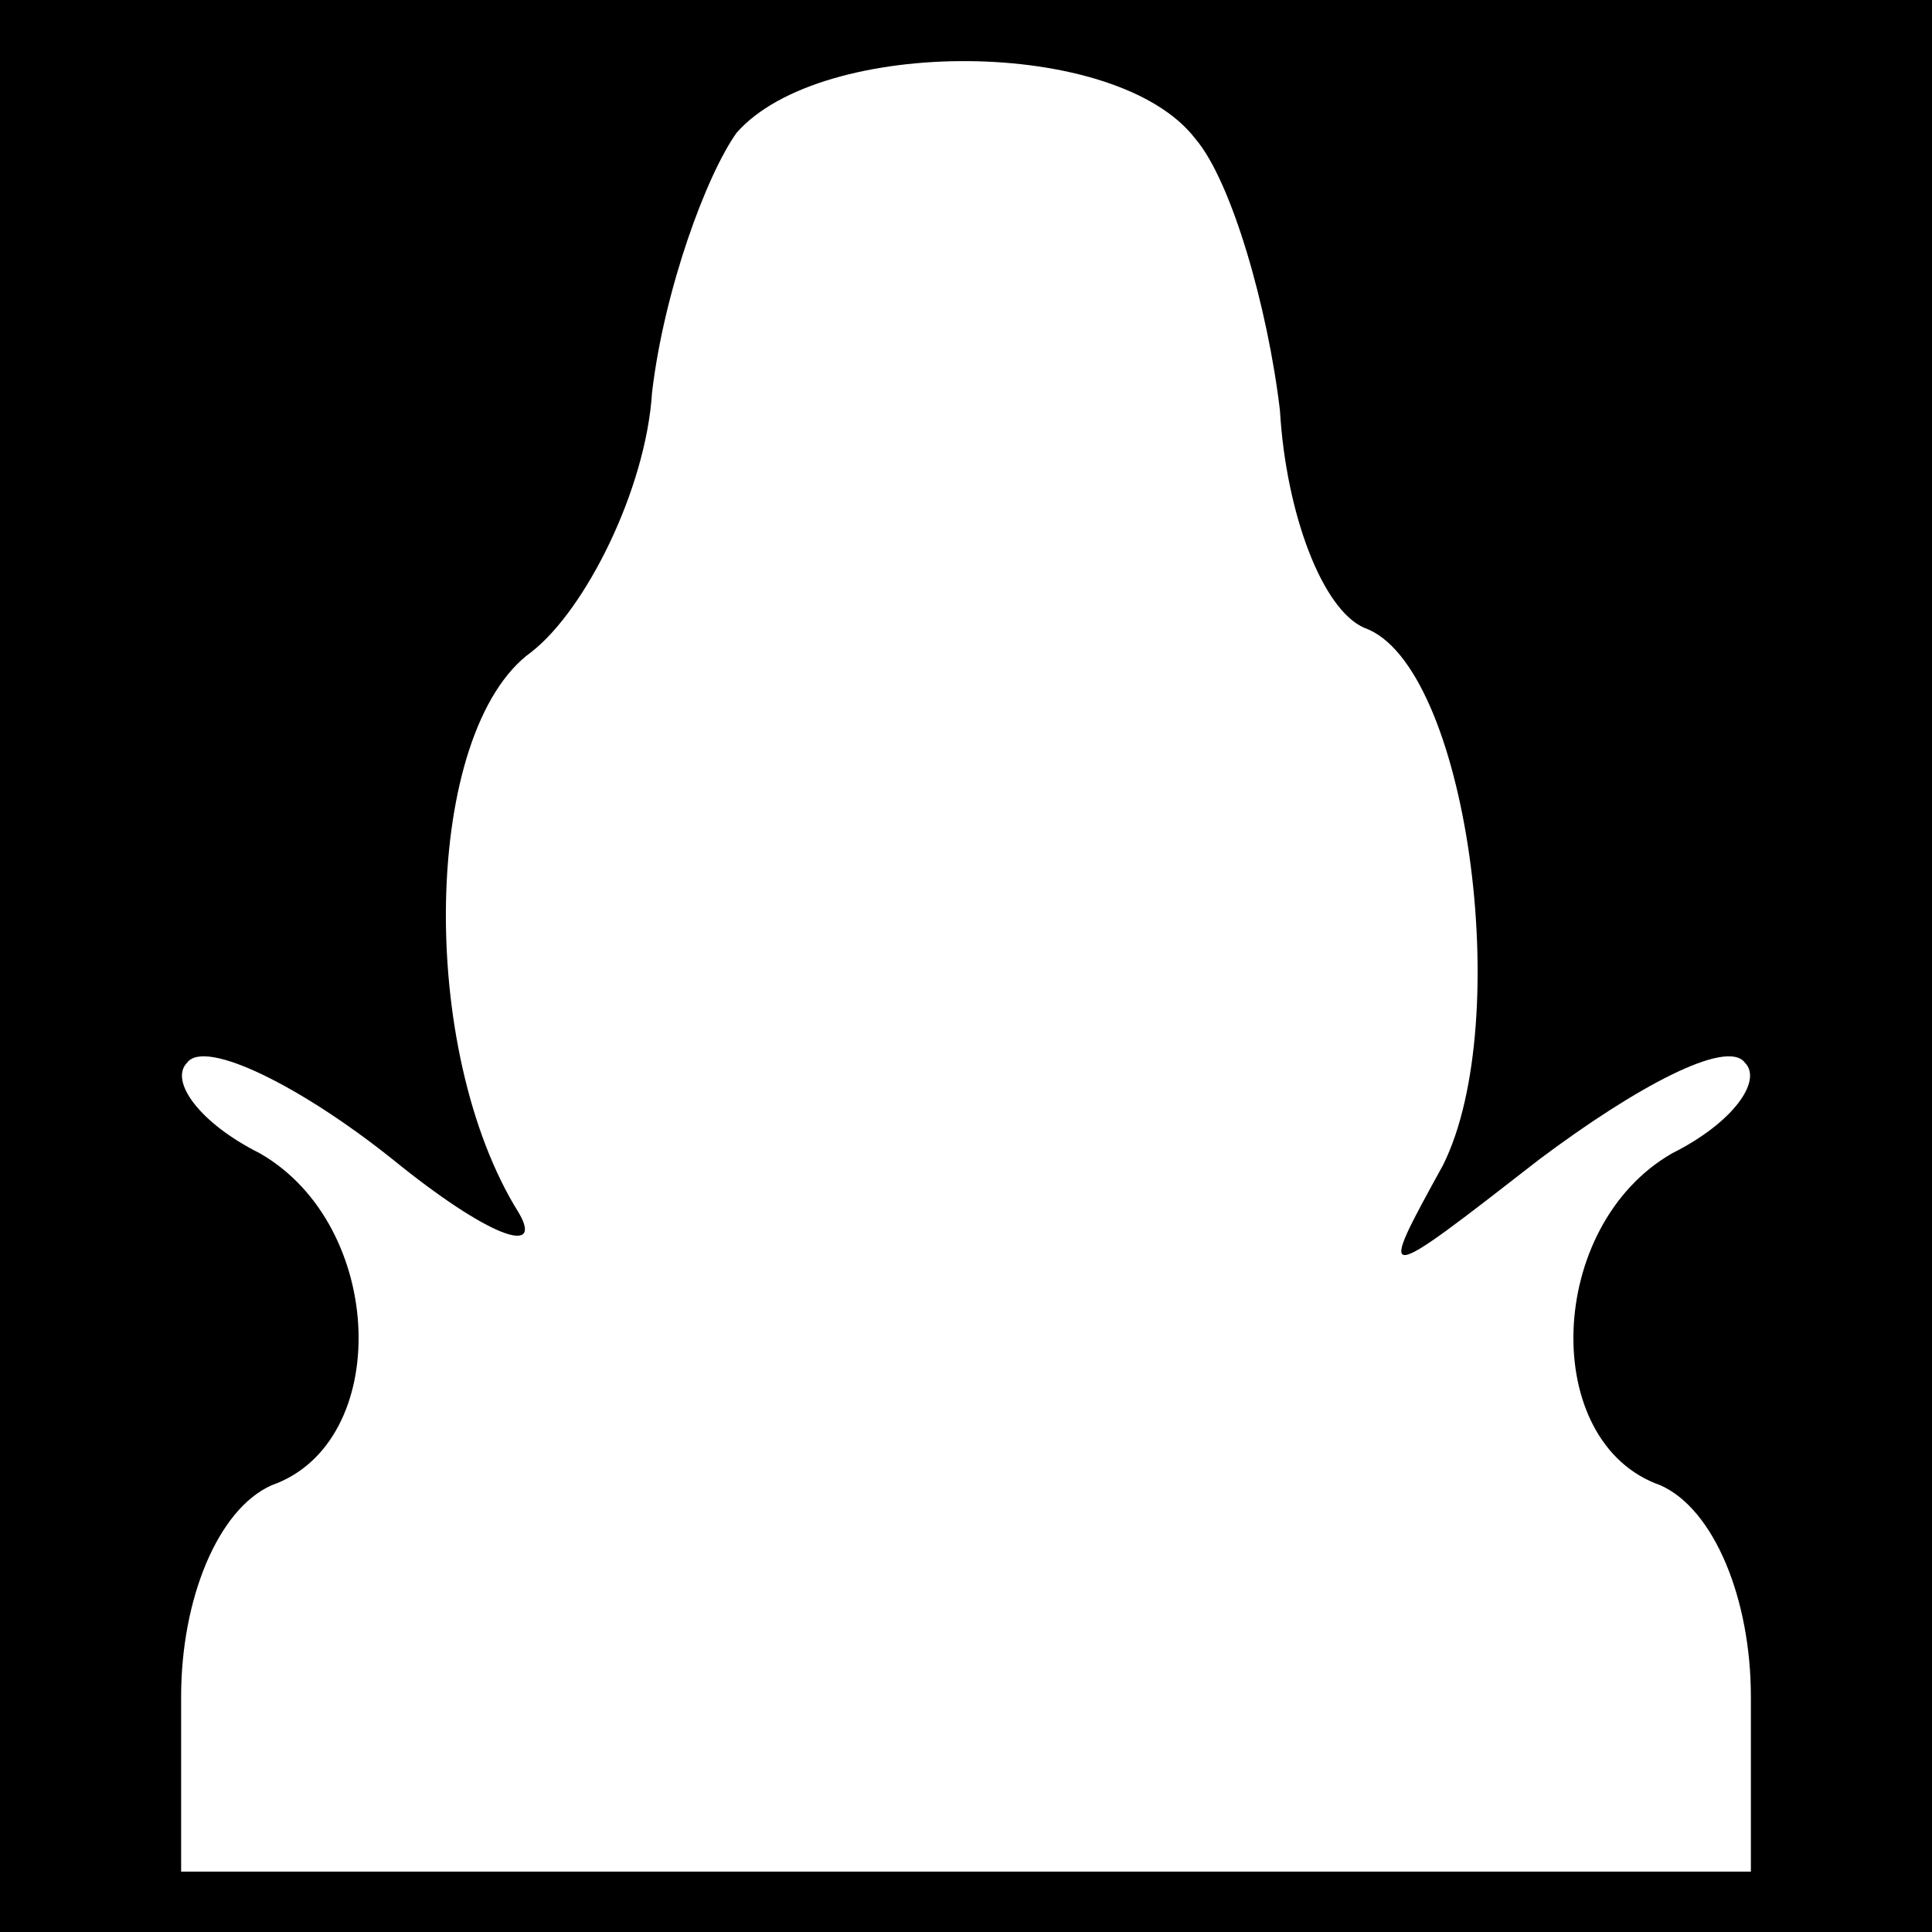 <?xml version="1.0" standalone="no"?>
<!DOCTYPE svg PUBLIC "-//W3C//DTD SVG 20010904//EN"
 "http://www.w3.org/TR/2001/REC-SVG-20010904/DTD/svg10.dtd">
<svg version="1.0" xmlns="http://www.w3.org/2000/svg"
 width="32pt" height="32pt" viewBox="0 0 32 32"
 preserveAspectRatio="xMidYMid meet">
<rect x="0" y="0" width="32" height="32" fill="#808080" stroke="none"/>
<g transform="translate(0,32) scale(0.1,-0.1)"
fill="#000000" stroke="none">
<path fill="#000000" stroke="none" d="M0 160 l0 -160 160 0 160 0 0 160 0
160 -160 0 -160 0 0 -160z"/>
<path fill="#ffffff" stroke="none" d="M198 297 c6 -7 12 -28 14 -45 1 -17 7
-33 14 -36 17 -6 25 -65 13 -89 -11 -20 -11 -20 16 1 16 12 31 20 34 16 3 -3
-2 -10 -12 -15 -21 -12 -22 -48 -2 -55 9 -4 15 -19 15 -35 l0 -29 -130 0 -130
0 0 29 c0 16 6 31 15 35 20 7 19 43 -2 55 -10 5 -15 12 -12 15 3 4 19 -4 34
-16 16 -13 25 -16 21 -9 -17 27 -16 80 2 93 9 7 19 27 20 43 2 17 9 36 14 43
14 16 63 16 76 -1z"/>
</g>
</svg>
